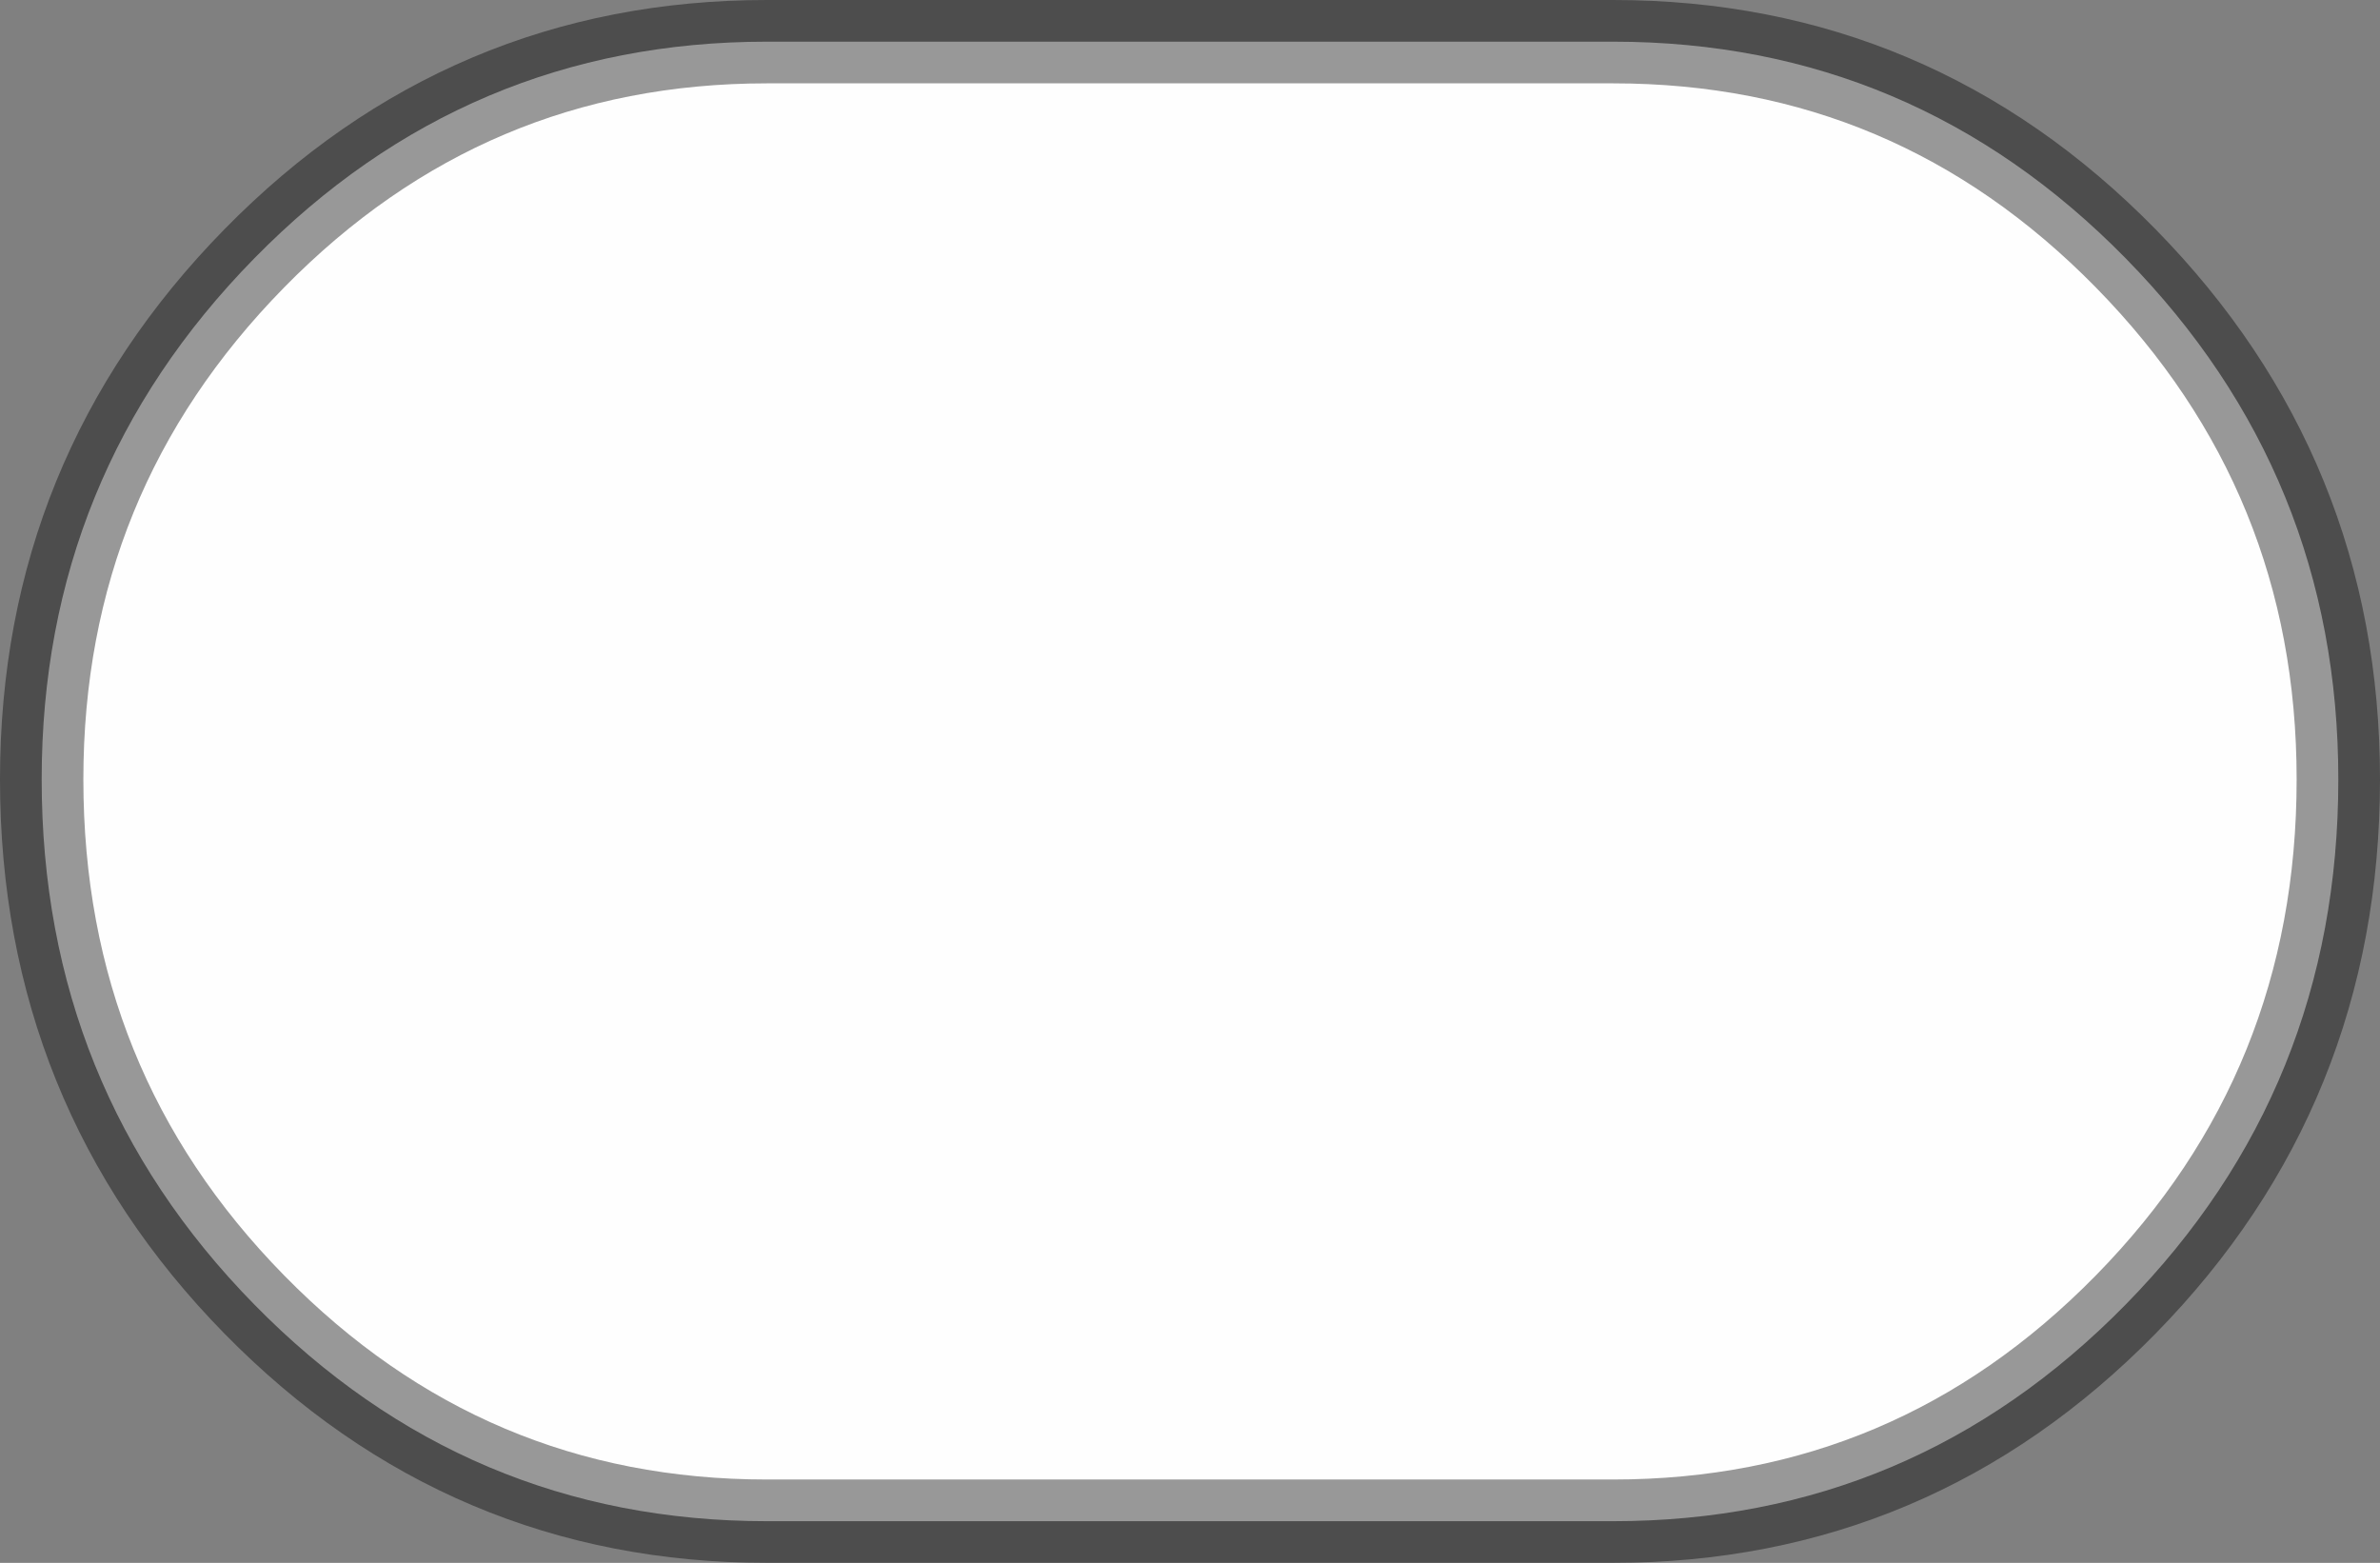 <?xml version="1.0" encoding="UTF-8" standalone="no"?>
<svg xmlns:ffdec="https://www.free-decompiler.com/flash" xmlns:xlink="http://www.w3.org/1999/xlink" ffdec:objectType="shape" height="18.75px" width="28.55px" xmlns="http://www.w3.org/2000/svg">
  <rect width="100%" height="100%" fill="#808080" stroke="none"/>
  <g transform="matrix(1.0, 0.0, 0.0, 1.0, 0.5, 0.15)">
    <path d="M27.55 9.2 Q27.55 12.9 25.0 15.5 22.45 18.1 18.85 18.1 L8.7 18.1 Q5.1 18.1 2.55 15.5 0.0 12.9 0.0 9.2 0.0 5.55 2.55 2.95 5.1 0.35 8.7 0.35 L18.85 0.35 Q22.45 0.35 25.0 2.95 27.55 5.55 27.55 9.2" fill="#fefefe" fill-rule="evenodd" stroke="none"/>
    <path d="M25.0 15.5 Q22.45 18.1 18.85 18.1 L8.7 18.1 Q5.1 18.1 2.55 15.5 0.0 12.9 0.0 9.2 0.0 5.55 2.55 2.95 5.1 0.35 8.7 0.35 L18.85 0.35 Q22.45 0.35 25.0 2.95 27.55 5.55 27.55 9.2 27.55 12.9 25.0 15.5 Z" fill="none" stroke="#000000" stroke-linecap="butt" stroke-linejoin="miter-clip" stroke-miterlimit="4.0" stroke-opacity="0.4" stroke-width="1.0"/>
  </g>
</svg>
